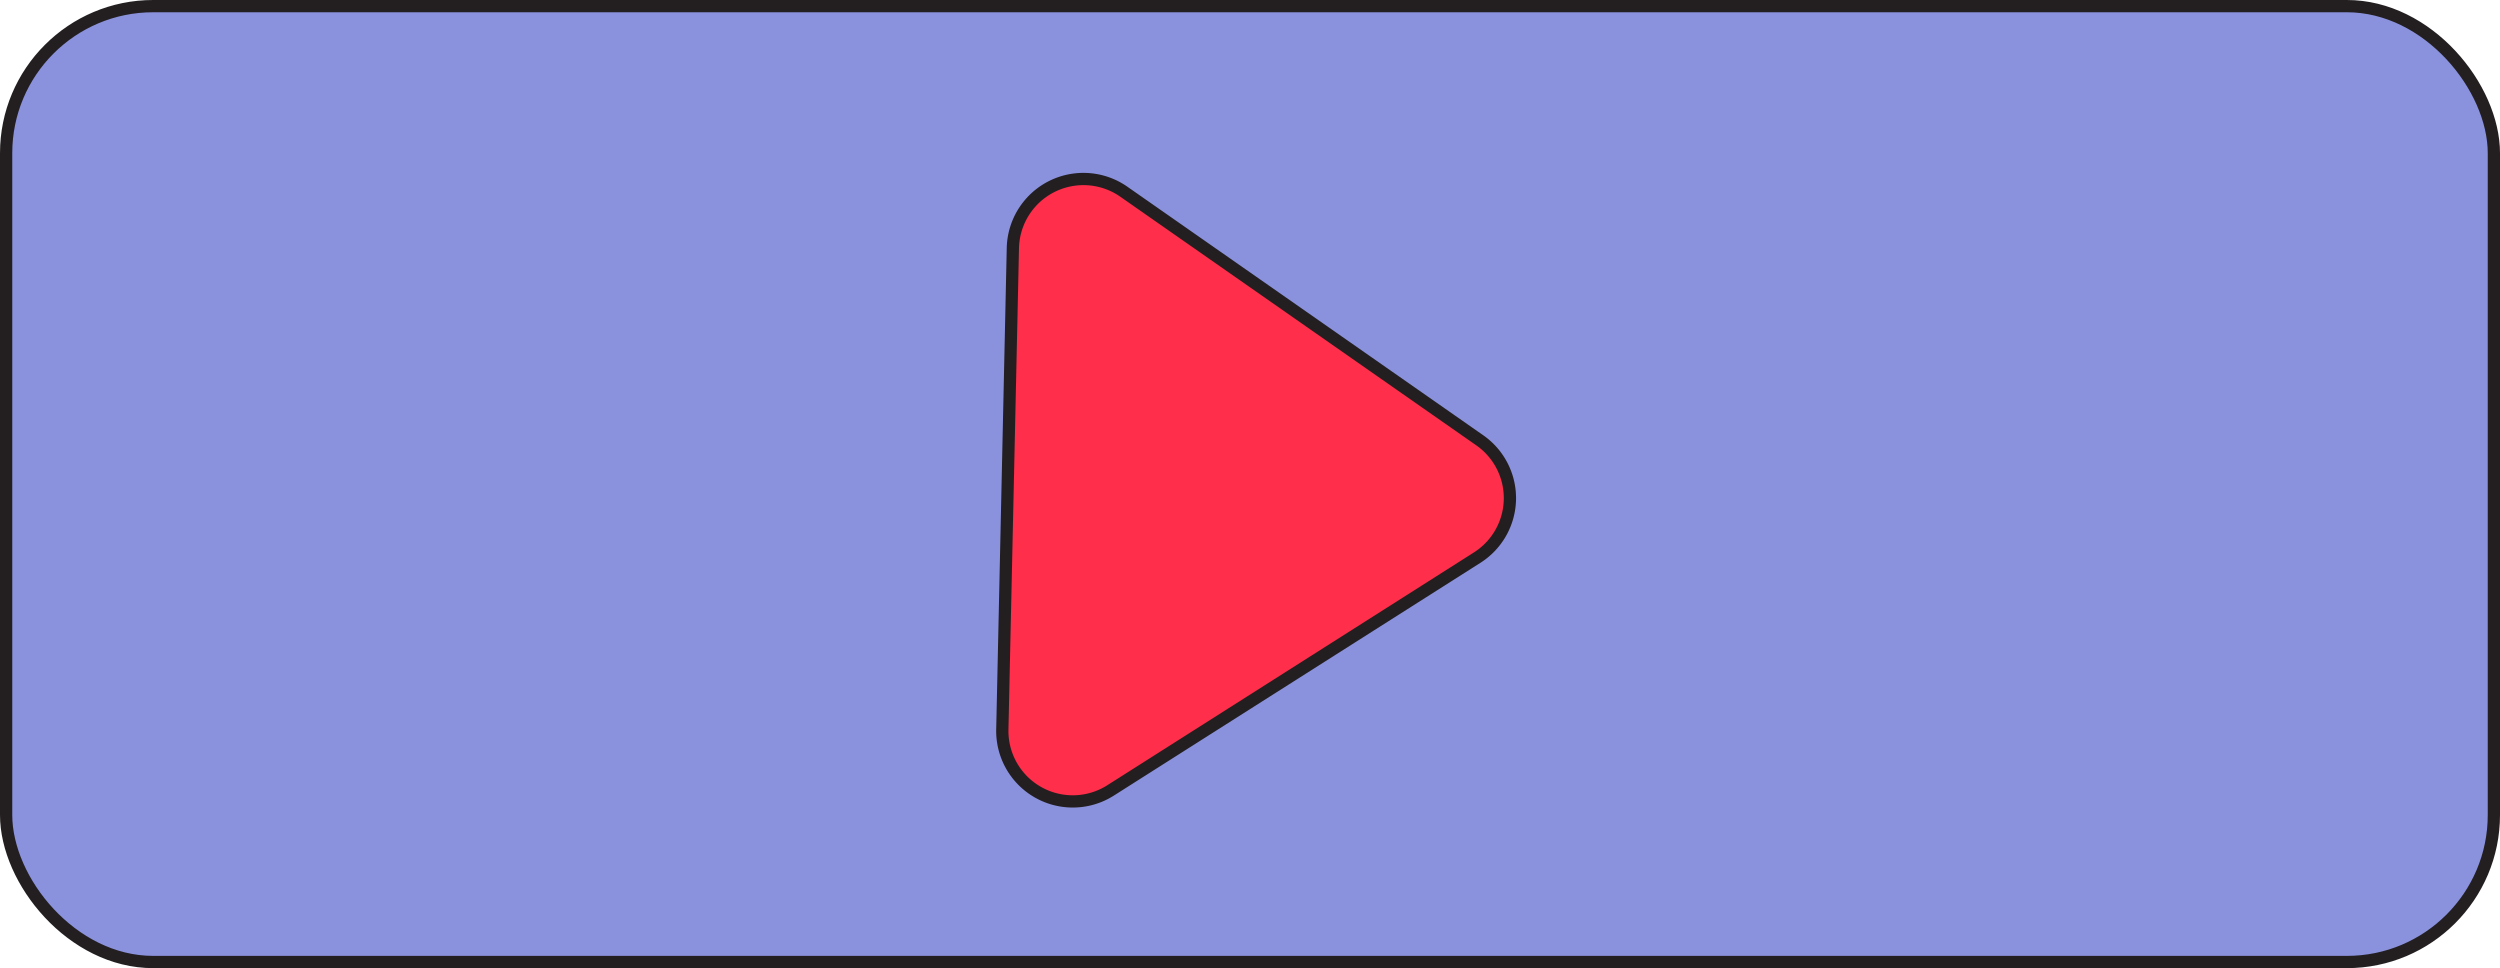 <svg id="Layer_1" data-name="Layer 1" xmlns="http://www.w3.org/2000/svg" viewBox="0 0 204 79"><defs><style>.cls-1{fill:#8b92dd;}.cls-1,.cls-2{stroke:#231f20;stroke-linecap:round;stroke-miterlimit:10;}.cls-2{fill:#ff2e4a;}</style></defs><title>realPlaybutton</title><rect class="cls-1" x="0.5" y="0.5" width="203" height="78" rx="12" ry="12"/><path class="cls-2" d="M522.75,322.93,493.7,302.64a5.76,5.76,0,0,0-9.05,4.59l-.86,39.27a5.75,5.75,0,0,0,8.83,5l29.92-19A5.75,5.75,0,0,0,522.75,322.93Z" transform="translate(-402 -287)"/></svg>

